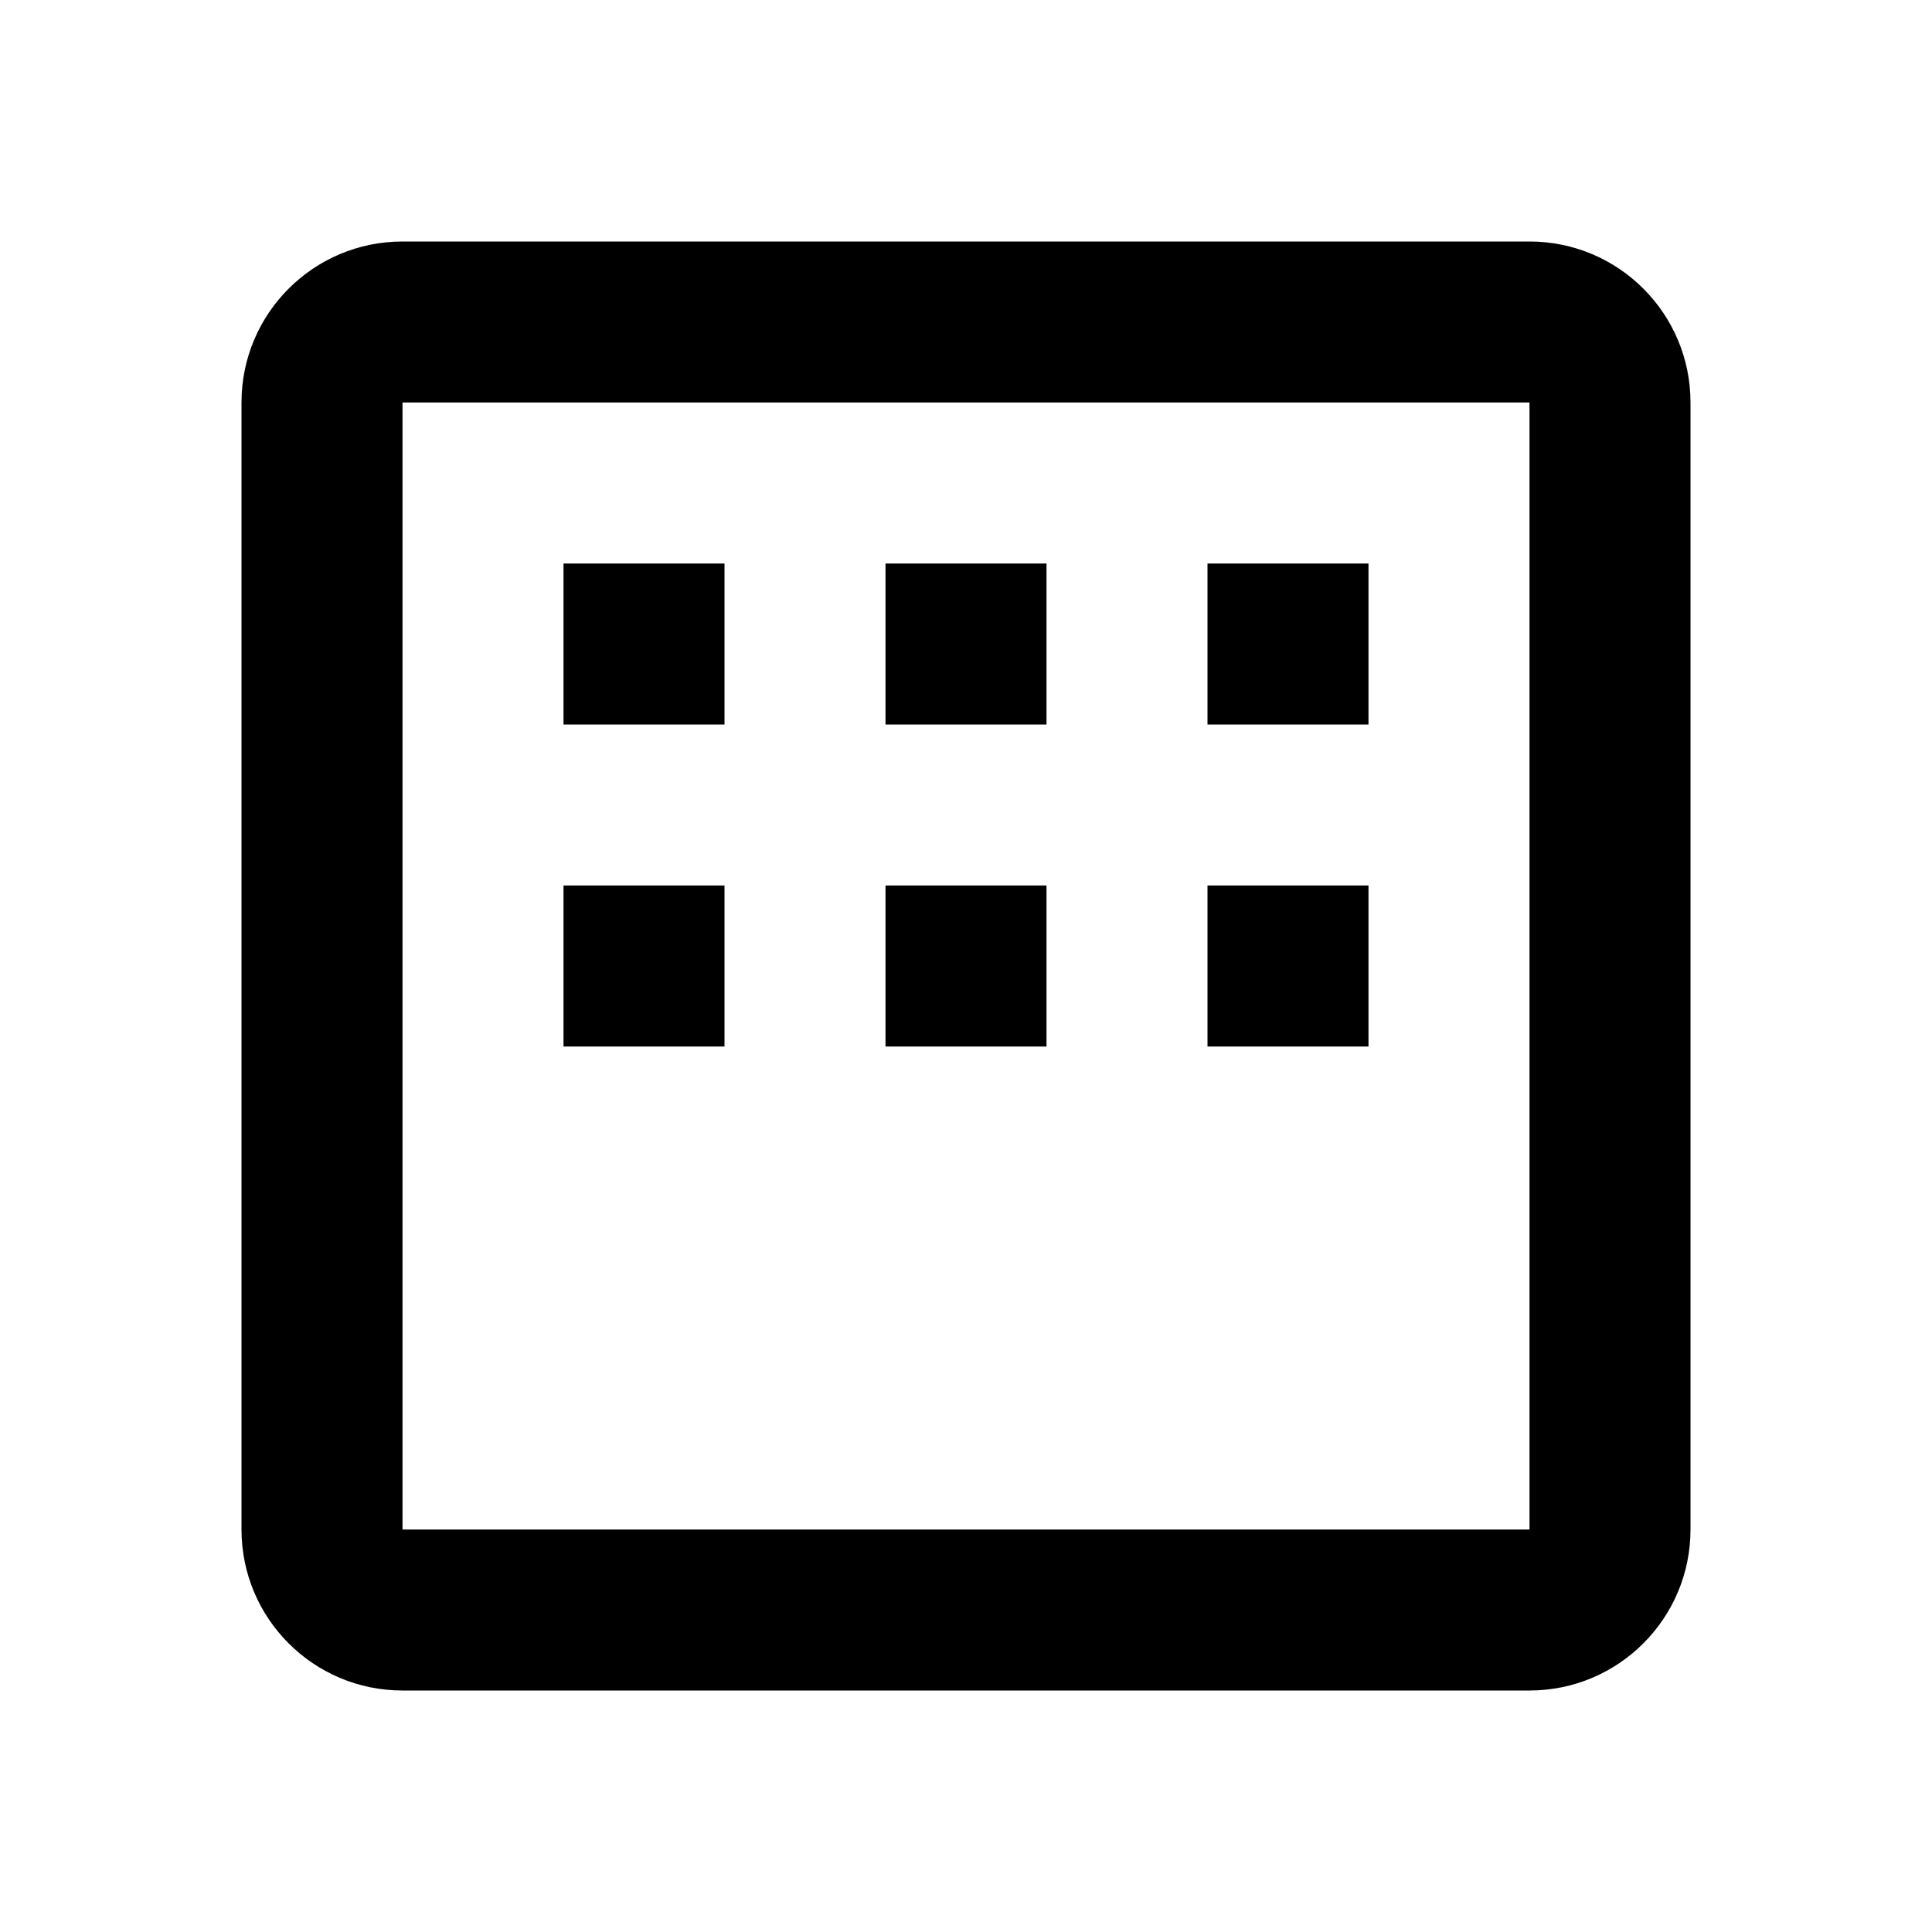 <svg width="24" height="24" viewBox="0 0 24 24" fill="none" xmlns="http://www.w3.org/2000/svg">
<path fill-rule="evenodd" clip-rule="evenodd" d="M19 5H5L5 19H19V5ZM5 3C3.895 3 3 3.895 3 5V19C3 20.105 3.895 21 5 21H19C20.105 21 21 20.105 21 19V5C21 3.895 20.105 3 19 3H5ZM7 7H9V9H7V7ZM9 11H7V13H9V11ZM11 7H13V9H11V7ZM13 11H11V13H13V11ZM15 7H17V9H15V7ZM17 11H15V13H17V11Z" fill="black"/>
</svg>
